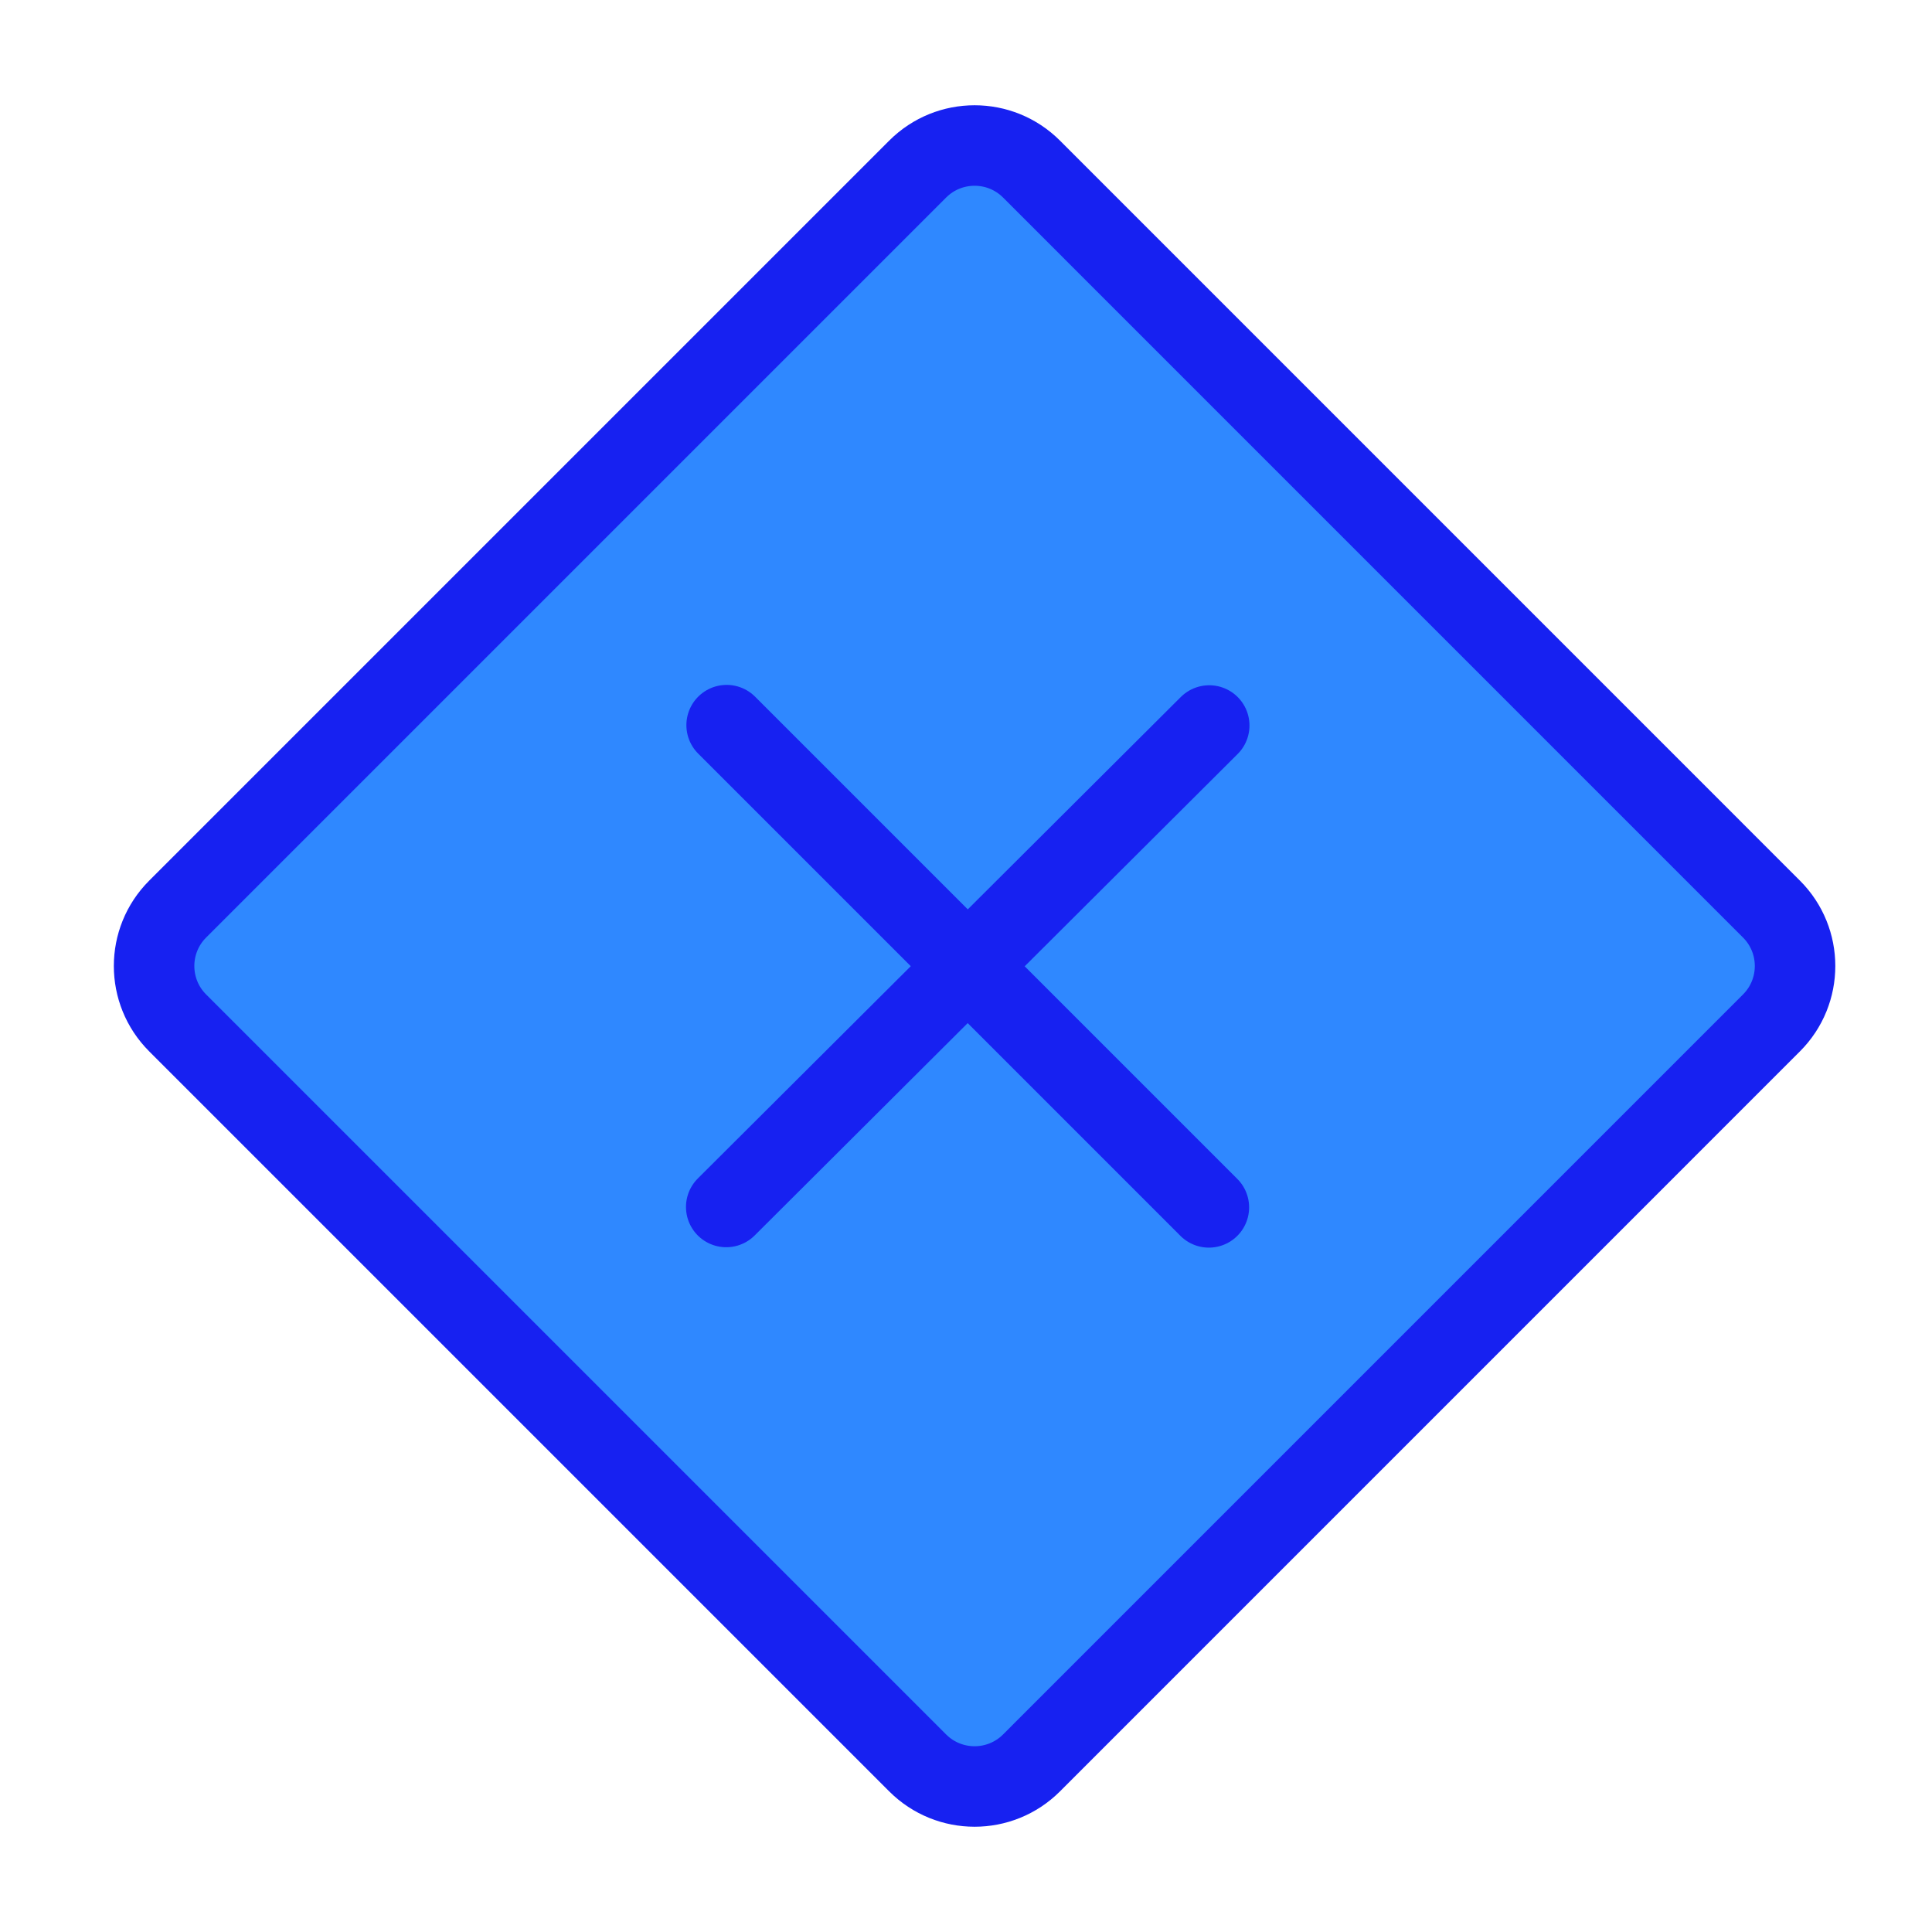 <?xml version="1.0" encoding="UTF-8"?><svg width="24" height="24" viewBox="0 0 48 48" fill="none" xmlns="http://www.w3.org/2000/svg"><path d="M22.799 4.201L4.414 22.586C3.633 23.367 3.633 24.633 4.414 25.414L22.799 43.799C23.58 44.58 24.847 44.58 25.628 43.799L44.012 25.414C44.793 24.633 44.793 23.367 44.012 22.586L25.628 4.201C24.847 3.42 23.58 3.42 22.799 4.201Z" fill="#2F88FF" stroke="#1721F1" stroke-width="2" stroke-linejoin="round"/><path d="M18.043 29.987L30.043 18.025" stroke="#1721F1" stroke-width="2" stroke-linecap="round"/><path d="M18.053 18.016L30.034 29.997" stroke="#1721F1" stroke-width="2" stroke-linecap="round"/></svg>